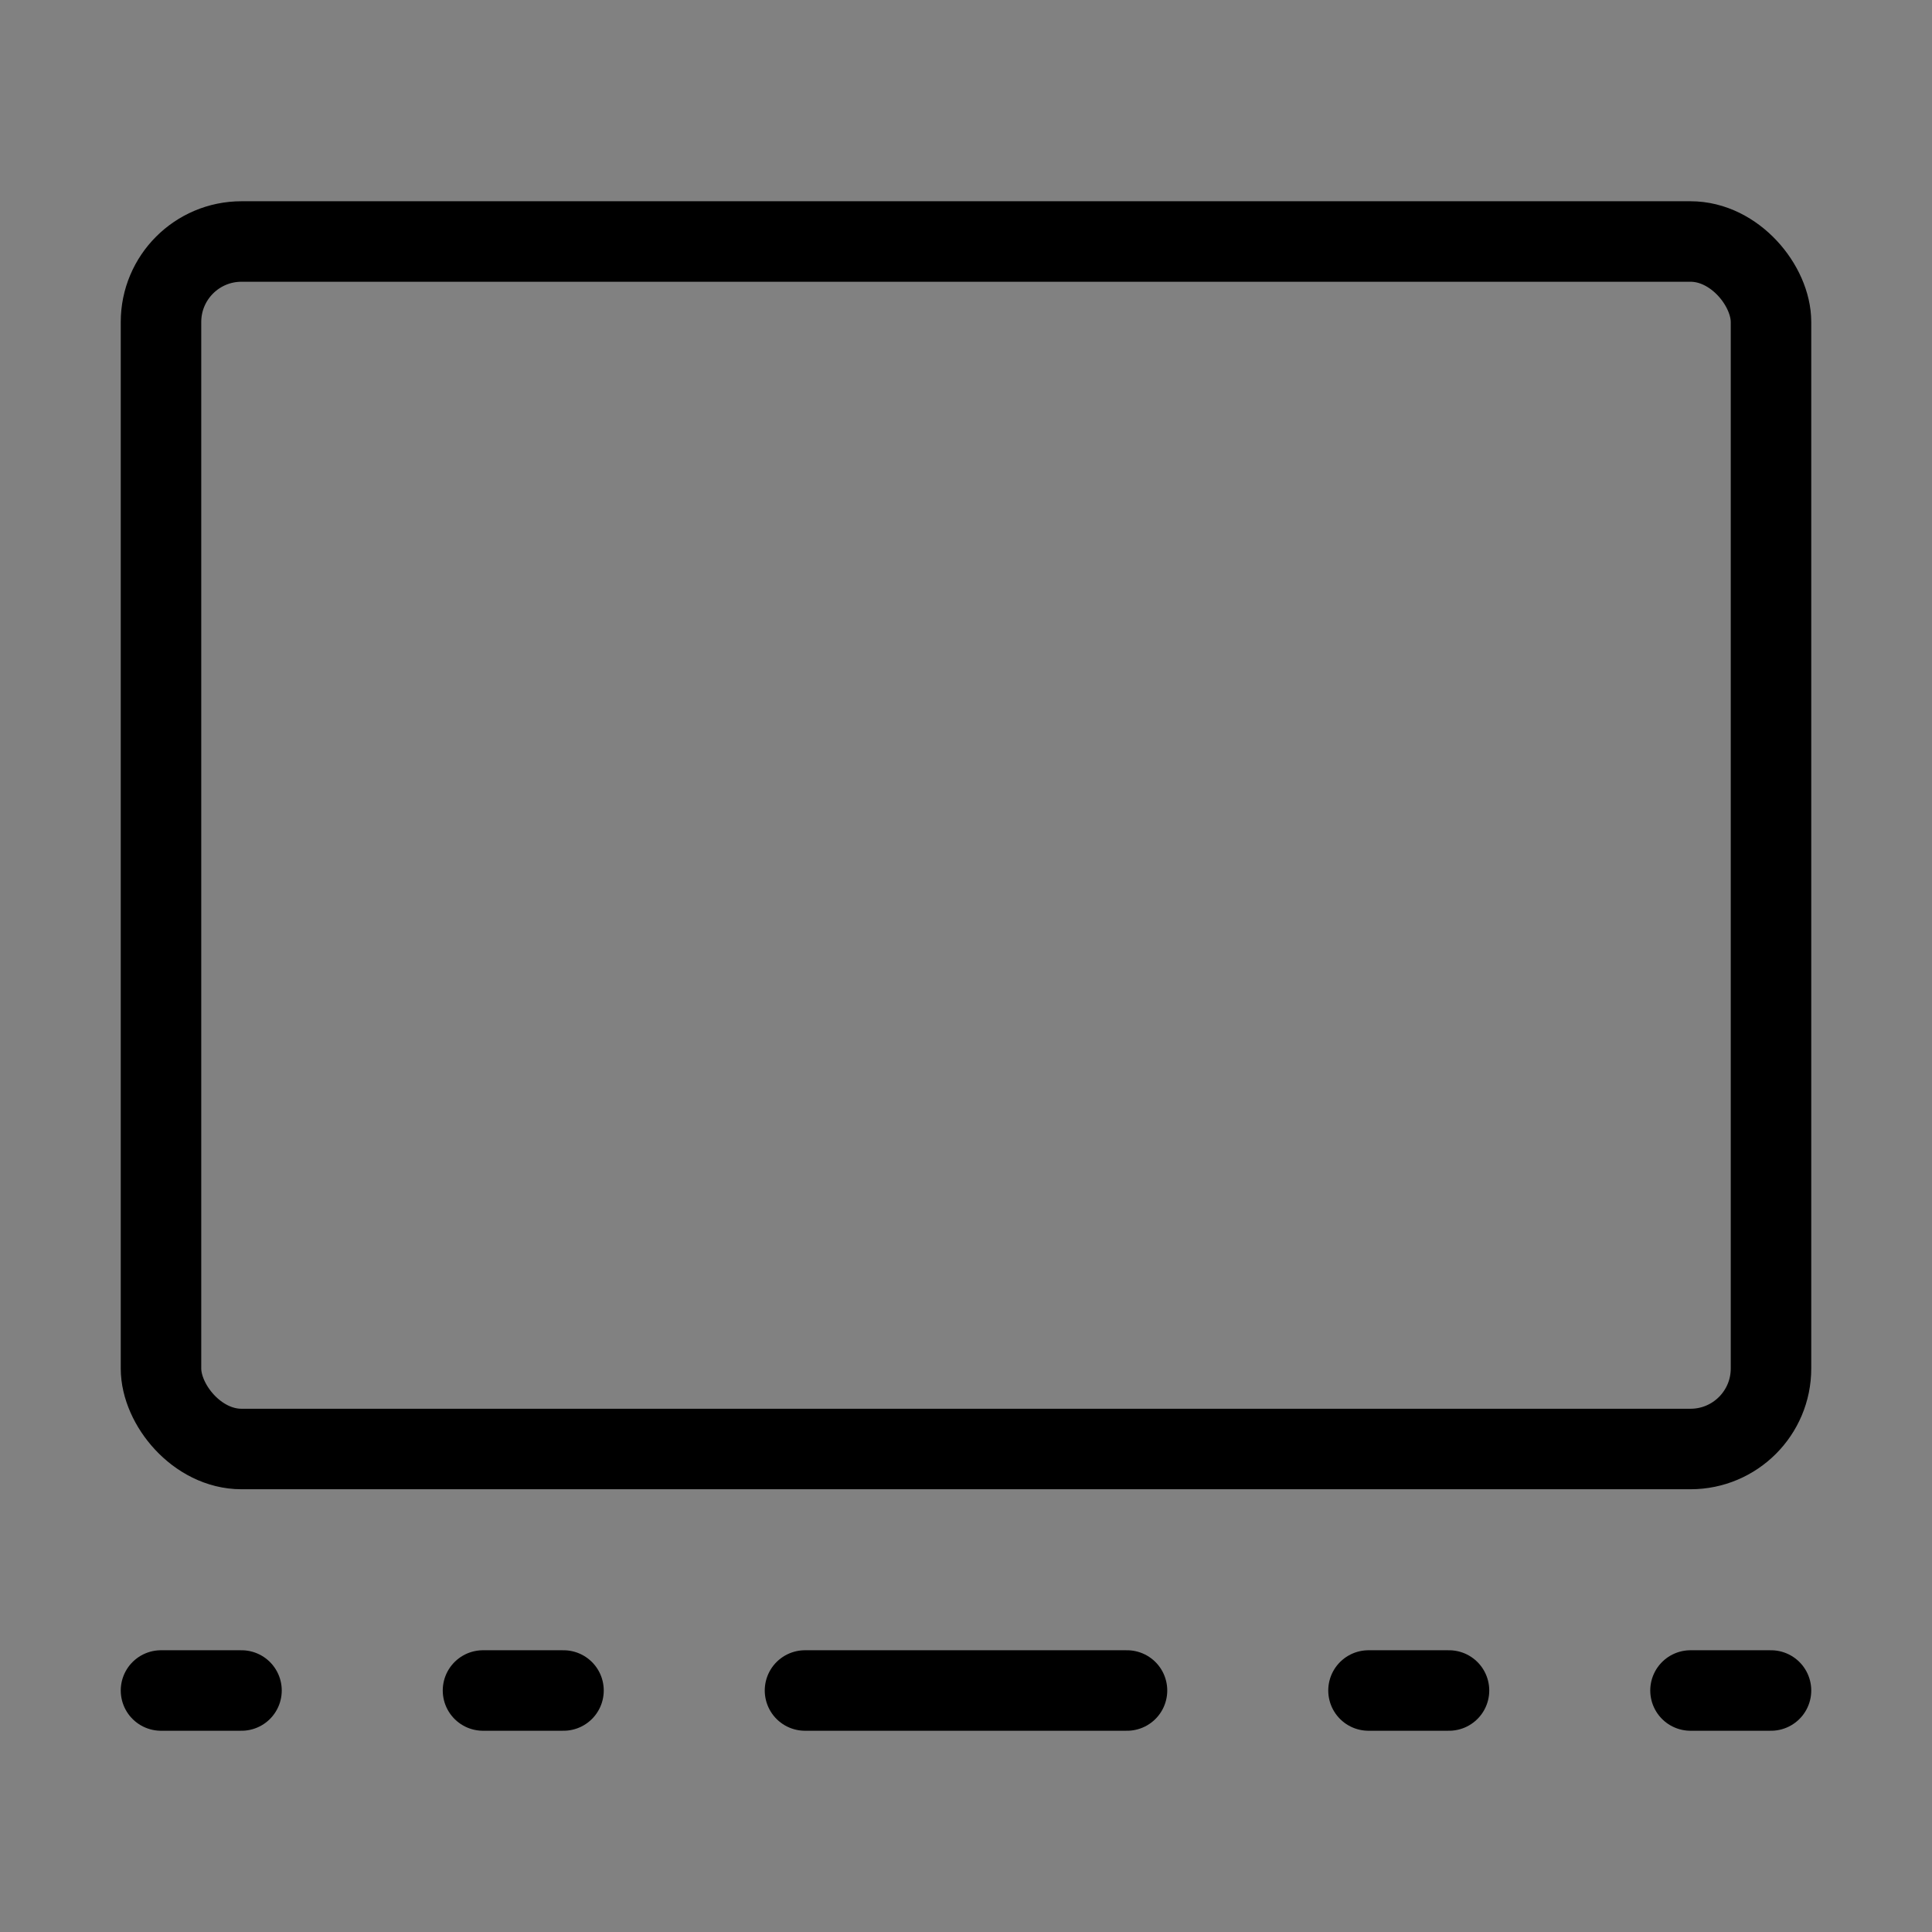 <svg viewBox="0 0 48 48" fill="none" xmlns="http://www.w3.org/2000/svg"><rect x="0" y="0" width="48" height="48" fill="#808080" stroke="none"/><rect width="48" height="48" fill="white" fill-opacity="0.01"/><rect x="4" y="6" width="40" height="30" rx="2" fill="none"/><rect x="4" y="6" width="40" height="30" rx="2" stroke="currentColor" stroke-width="2" stroke-linecap="round" stroke-linejoin="round"/><path d="M20 42H28" stroke="currentColor" stroke-width="2" stroke-linecap="round" stroke-linejoin="round"/><path d="M34 42H36" stroke="currentColor" stroke-width="2" stroke-linecap="round" stroke-linejoin="round"/><path d="M4 42H6" stroke="currentColor" stroke-width="2" stroke-linecap="round" stroke-linejoin="round"/><path d="M42 42H44" stroke="currentColor" stroke-width="2" stroke-linecap="round" stroke-linejoin="round"/><path d="M12 42H14" stroke="currentColor" stroke-width="2" stroke-linecap="round" stroke-linejoin="round"/></svg>